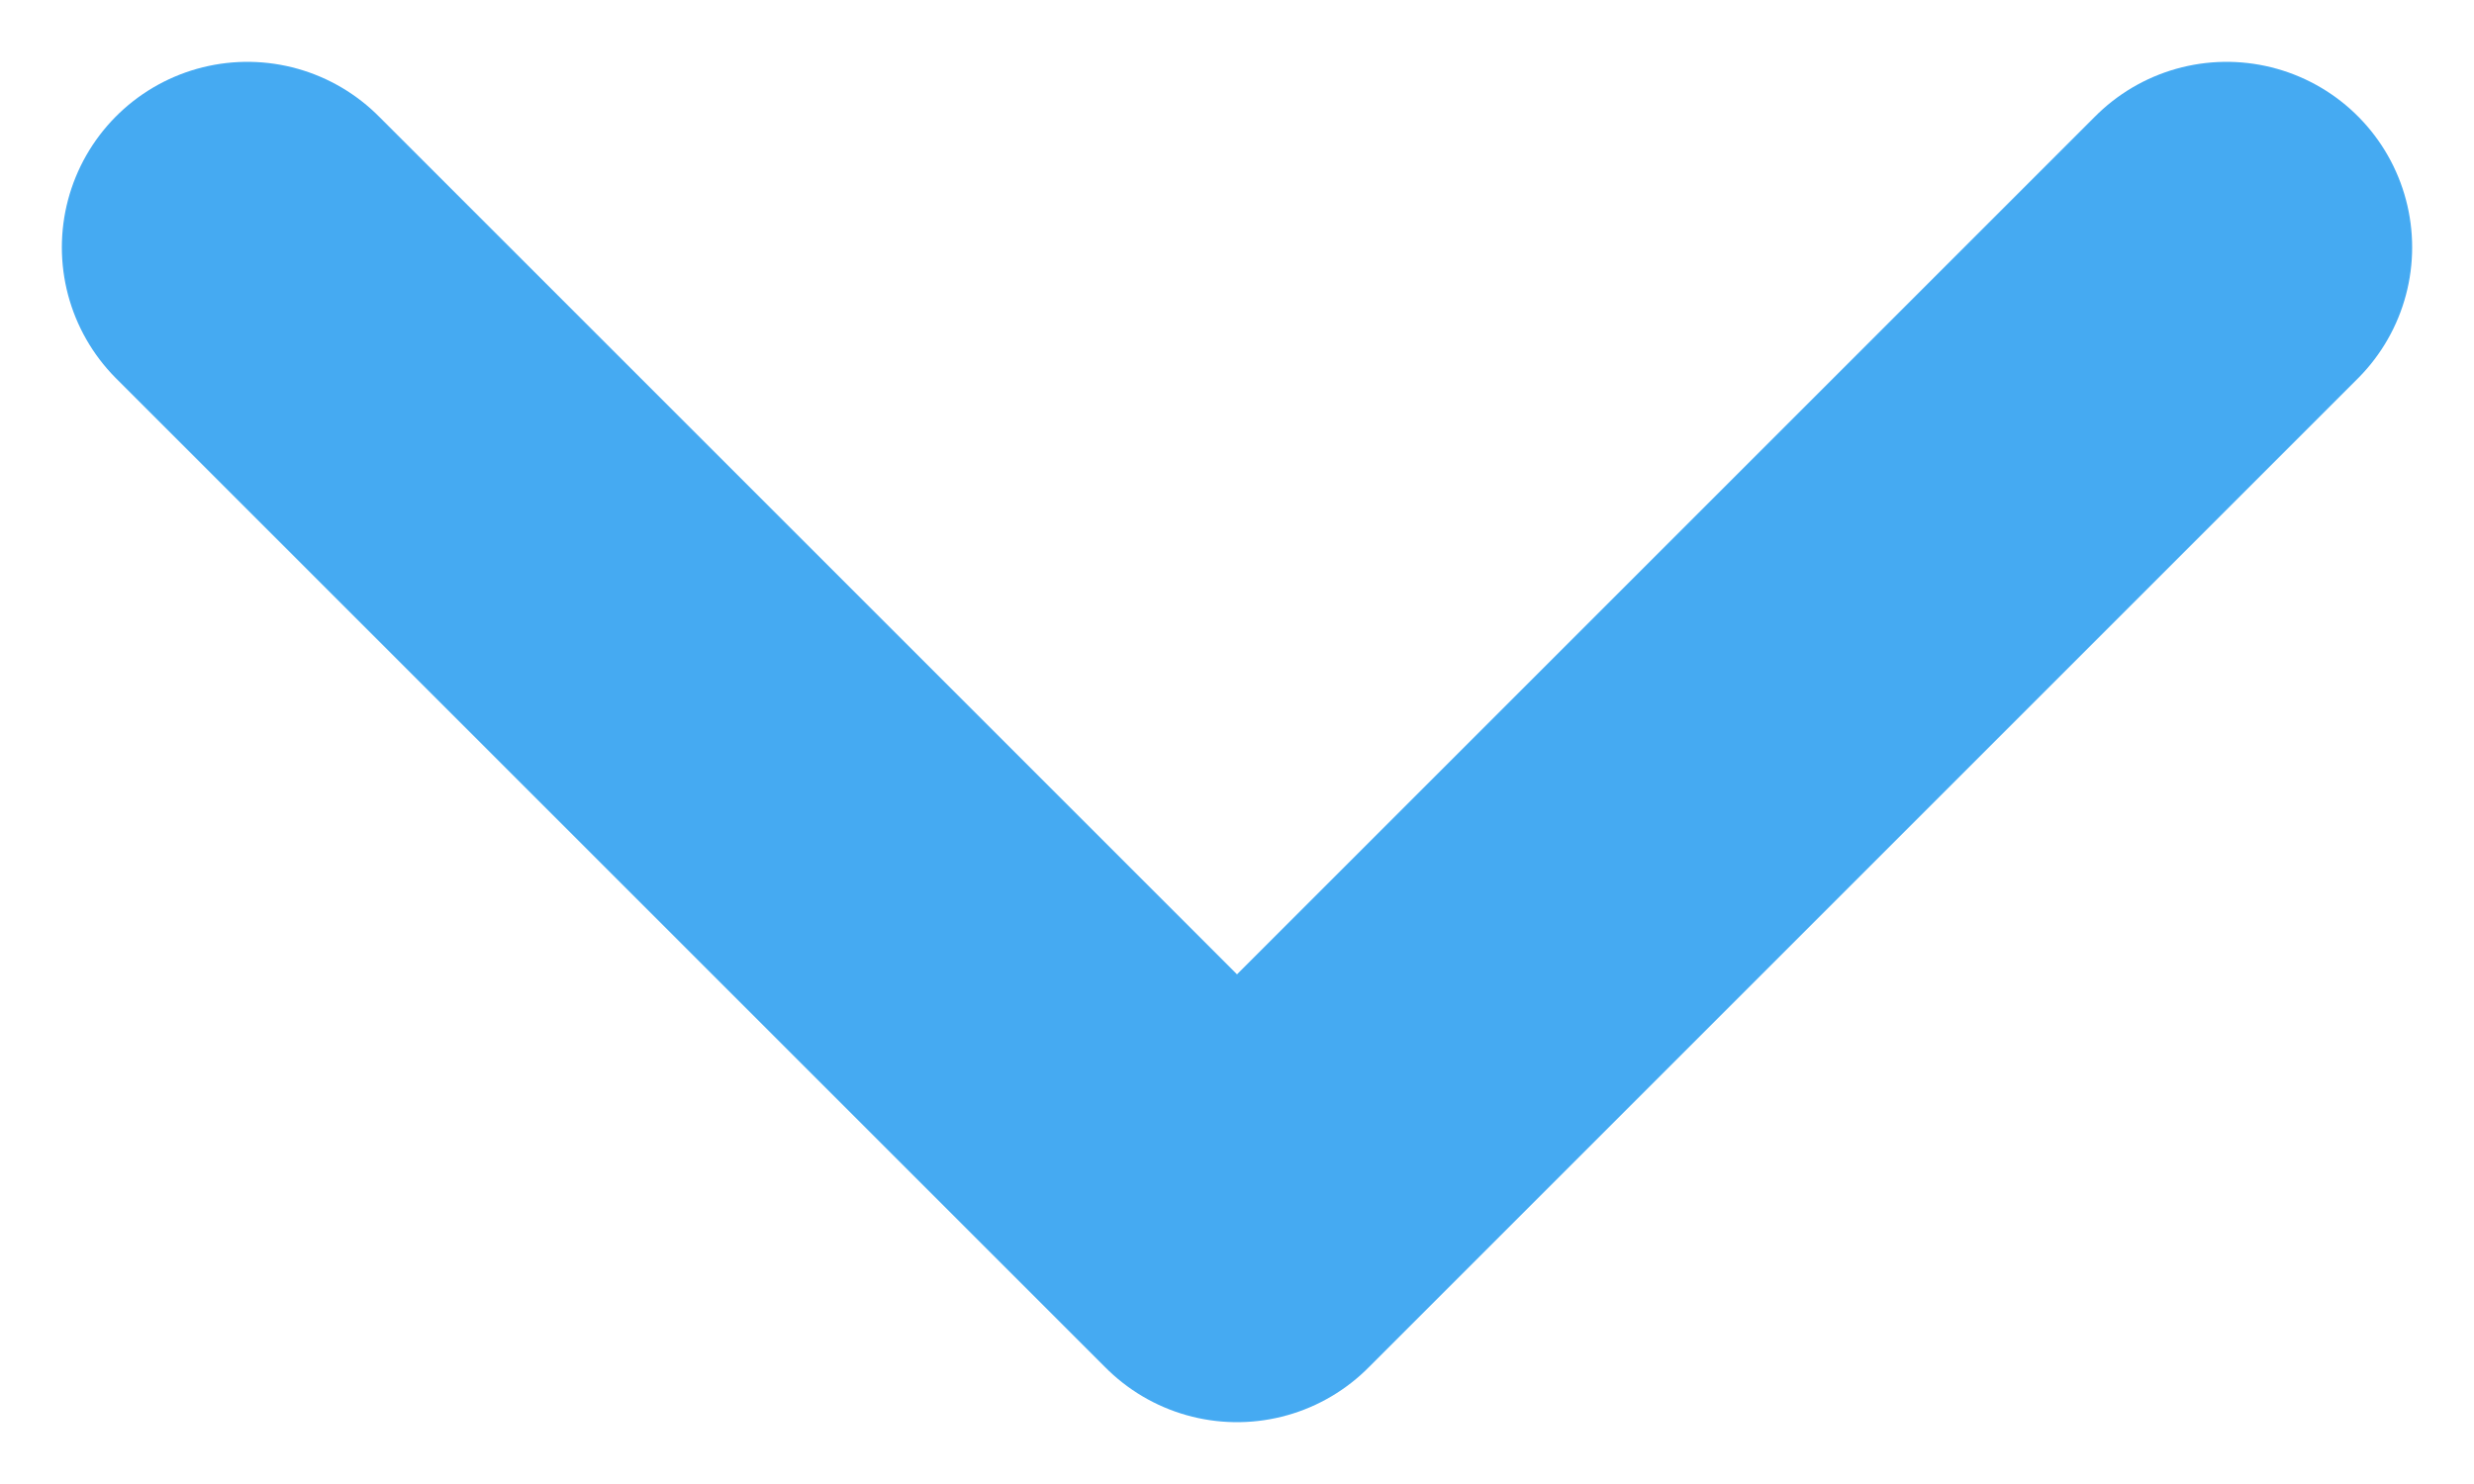 <svg width="10" height="6" viewBox="0 0 10 6" fill="none" xmlns="http://www.w3.org/2000/svg">
<path d="M1 1L5 5L9 1" stroke="#45AAF2" stroke-width="1.5" stroke-linecap="round" stroke-linejoin="round"/>
</svg>
